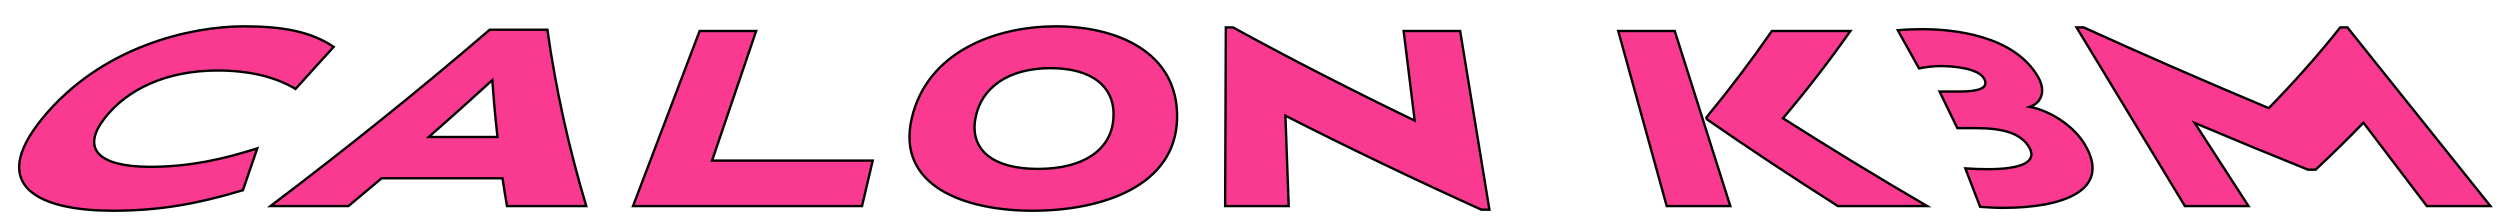 <svg width="1044" height="91" viewBox="0 0 1044 91" fill="none" xmlns="http://www.w3.org/2000/svg">
    <g filter="url(#filter0_d_861_274)">
        <path
            d="M94.439 69.432C75.718 75.072 59.719 78 40.231 78C9.469 78 -12.515 67.914 10.649 39.5C35.267 9.351 72.694 1 94.823 1C111.126 1 122.784 3.169 132.343 9.568C127.075 15.424 121.764 21.28 116.401 27.137C108.608 22.365 97.5 19.437 83.961 19.437C62.526 19.437 45.977 27.245 36.512 39.608C27.206 51.755 33.371 59.563 55.471 59.672C72.411 59.672 86.291 56.418 100.431 51.972C98.39 57.792 96.393 63.612 94.439 69.432ZM237.821 76.048C226.785 76.048 215.757 76.048 204.722 76.048C204.049 72.18 203.419 68.312 202.84 64.444C186.016 64.444 169.191 64.444 152.366 64.444C147.793 68.312 143.176 72.18 138.509 76.048C127.668 76.048 116.828 76.048 105.981 76.048C138.451 51.502 168.959 26.956 197.507 2.41C205.539 2.41 213.565 2.41 221.597 2.41C225.049 26.956 230.462 51.502 237.821 76.048ZM200.756 47.2C199.859 39.283 199.135 31.366 198.6 23.449C189.938 31.366 181.095 39.283 172.071 47.2C181.63 47.2 191.19 47.2 200.756 47.2ZM352.981 76.048C321.105 76.048 289.228 76.048 257.352 76.048C266.622 51.683 275.892 27.317 285.161 2.952C293.027 2.952 300.893 2.952 308.759 2.952C302.623 20.991 296.494 39.03 290.357 57.069C312.718 57.069 335.078 57.069 357.439 57.069C355.955 63.395 354.472 69.722 352.981 76.048ZM484.553 39.5C483.938 67.589 453.509 78 424.238 78C395.661 78 367.266 67.589 373.728 39.5C380.168 11.52 408.904 1 433.935 1C459.067 1 485.161 11.52 484.553 39.5ZM457.959 39.5C458.907 26.486 449.37 18.461 431.735 18.461C414.208 18.461 402.652 26.486 400.322 39.5C397.991 52.514 407.493 60.539 426.438 60.539C445.491 60.539 457.004 52.623 457.959 39.5ZM602.76 2.952C606.834 27.823 610.908 52.695 614.982 77.566C613.868 77.566 612.753 77.566 611.639 77.566C582.758 64.48 555.47 51.393 529.788 38.307C530.251 50.887 530.707 63.468 531.163 76.048C523.174 76.048 515.185 76.048 507.196 76.048C506.335 76.048 505.474 76.048 504.613 76.048C504.714 51.176 504.808 26.305 504.909 1.434C505.669 1.434 506.429 1.434 507.196 1.434C507.413 1.434 507.637 1.434 507.862 1.434C531.583 14.412 556.888 27.39 583.779 40.368C582.237 27.896 580.703 15.424 579.162 2.952C587.028 2.952 594.894 2.952 602.76 2.952ZM797.759 76.048C785.341 76.048 772.931 76.048 760.513 76.048C741.489 63.974 723.26 51.9 705.813 39.825C705.734 39.572 705.654 39.319 705.575 39.066C715.496 27.028 724.614 14.99 732.928 2.952C743.862 2.952 754.789 2.952 765.724 2.952C757.206 15.099 747.828 27.245 737.581 39.392C756.779 51.61 776.831 63.829 797.759 76.048ZM715.575 76.048C706.718 76.048 697.868 76.048 689.018 76.048C682.273 51.683 675.522 27.317 668.778 2.952C676.643 2.952 684.509 2.952 692.375 2.952C700.111 27.317 707.84 51.683 715.575 76.048ZM863.871 50.779C874.45 69.107 855.469 76.807 829.324 76.807C826.22 76.807 823.123 76.59 819.91 76.373C817.862 71.023 815.807 65.673 813.73 60.322C816.863 60.539 820.062 60.648 823.202 60.648C836.922 60.648 843.689 57.72 840.577 51.863C837.292 45.682 829.491 43.513 818.253 43.513C815.633 43.513 813.013 43.513 810.387 43.513C807.912 38.416 805.437 33.318 802.962 28.221C805.77 28.221 808.57 28.221 811.378 28.221C818.419 28.221 823.832 27.137 821.61 22.907C819.331 18.569 808.896 17.593 803.664 17.593C801.146 17.593 797.014 17.918 794.394 18.569C791.427 13.255 788.468 7.941 785.522 2.627C788.945 2.301 792.766 2.193 795.827 2.193C808.353 2.193 834.108 4.579 844.173 22.256C847.524 28.221 845.375 32.993 840.642 34.62C848.754 36.138 859.059 42.32 863.871 50.779ZM1033 76.048C1024.15 76.048 1015.3 76.048 1006.45 76.048C997.629 64.444 988.8 52.839 979.979 41.235C973.669 47.778 967.004 54.322 959.985 60.865C958.935 60.865 957.886 60.865 956.837 60.865C940.714 54.358 924.939 47.851 909.518 41.344C917 52.912 924.483 64.48 931.965 76.048C923.115 76.048 914.265 76.048 905.415 76.048C890.327 51.176 875.246 26.305 860.166 1.434C861.15 1.434 862.134 1.434 863.118 1.434C887.86 12.677 913.636 23.919 940.439 35.162C951.431 23.919 961.381 12.677 970.304 1.434C971.288 1.434 972.272 1.434 973.256 1.434C993.171 26.305 1013.09 51.176 1033 76.048Z"
            fill="#FA3A91" />
        <path
            d="M94.439 69.432C75.718 75.072 59.719 78 40.231 78C9.469 78 -12.515 67.914 10.649 39.5C35.267 9.351 72.694 1 94.823 1C111.126 1 122.784 3.169 132.343 9.568C127.075 15.424 121.764 21.28 116.401 27.137C108.608 22.365 97.5 19.437 83.961 19.437C62.526 19.437 45.977 27.245 36.512 39.608C27.206 51.755 33.371 59.563 55.471 59.672C72.411 59.672 86.291 56.418 100.431 51.972C98.39 57.792 96.393 63.612 94.439 69.432ZM237.821 76.048C226.785 76.048 215.757 76.048 204.722 76.048C204.049 72.18 203.419 68.312 202.84 64.444C186.016 64.444 169.191 64.444 152.366 64.444C147.793 68.312 143.176 72.18 138.509 76.048C127.668 76.048 116.828 76.048 105.981 76.048C138.451 51.502 168.959 26.956 197.507 2.41C205.539 2.41 213.565 2.41 221.597 2.41C225.049 26.956 230.462 51.502 237.821 76.048ZM200.756 47.2C199.859 39.283 199.135 31.366 198.6 23.449C189.938 31.366 181.095 39.283 172.071 47.2C181.63 47.2 191.19 47.2 200.756 47.2ZM352.981 76.048C321.105 76.048 289.228 76.048 257.352 76.048C266.622 51.683 275.892 27.317 285.161 2.952C293.027 2.952 300.893 2.952 308.759 2.952C302.623 20.991 296.494 39.03 290.357 57.069C312.718 57.069 335.078 57.069 357.439 57.069C355.955 63.395 354.472 69.722 352.981 76.048ZM484.553 39.5C483.938 67.589 453.509 78 424.238 78C395.661 78 367.266 67.589 373.728 39.5C380.168 11.52 408.904 1 433.935 1C459.067 1 485.161 11.52 484.553 39.5ZM457.959 39.5C458.907 26.486 449.37 18.461 431.735 18.461C414.208 18.461 402.652 26.486 400.322 39.5C397.991 52.514 407.493 60.539 426.438 60.539C445.491 60.539 457.004 52.623 457.959 39.5ZM602.76 2.952C606.834 27.823 610.908 52.695 614.982 77.566C613.868 77.566 612.753 77.566 611.639 77.566C582.758 64.48 555.47 51.393 529.788 38.307C530.251 50.887 530.707 63.468 531.163 76.048C523.174 76.048 515.185 76.048 507.196 76.048C506.335 76.048 505.474 76.048 504.613 76.048C504.714 51.176 504.808 26.305 504.909 1.434C505.669 1.434 506.429 1.434 507.196 1.434C507.413 1.434 507.637 1.434 507.862 1.434C531.583 14.412 556.888 27.39 583.779 40.368C582.237 27.896 580.703 15.424 579.162 2.952C587.028 2.952 594.894 2.952 602.76 2.952ZM797.759 76.048C785.341 76.048 772.931 76.048 760.513 76.048C741.489 63.974 723.26 51.9 705.813 39.825C705.734 39.572 705.654 39.319 705.575 39.066C715.496 27.028 724.614 14.99 732.928 2.952C743.862 2.952 754.789 2.952 765.724 2.952C757.206 15.099 747.828 27.245 737.581 39.392C756.779 51.61 776.831 63.829 797.759 76.048ZM715.575 76.048C706.718 76.048 697.868 76.048 689.018 76.048C682.273 51.683 675.522 27.317 668.778 2.952C676.643 2.952 684.509 2.952 692.375 2.952C700.111 27.317 707.84 51.683 715.575 76.048ZM863.871 50.779C874.45 69.107 855.469 76.807 829.324 76.807C826.22 76.807 823.123 76.59 819.91 76.373C817.862 71.023 815.807 65.673 813.73 60.322C816.863 60.539 820.062 60.648 823.202 60.648C836.922 60.648 843.689 57.72 840.577 51.863C837.292 45.682 829.491 43.513 818.253 43.513C815.633 43.513 813.013 43.513 810.387 43.513C807.912 38.416 805.437 33.318 802.962 28.221C805.77 28.221 808.57 28.221 811.378 28.221C818.419 28.221 823.832 27.137 821.61 22.907C819.331 18.569 808.896 17.593 803.664 17.593C801.146 17.593 797.014 17.918 794.394 18.569C791.427 13.255 788.468 7.941 785.522 2.627C788.945 2.301 792.766 2.193 795.827 2.193C808.353 2.193 834.108 4.579 844.173 22.256C847.524 28.221 845.375 32.993 840.642 34.62C848.754 36.138 859.059 42.32 863.871 50.779ZM1033 76.048C1024.15 76.048 1015.3 76.048 1006.45 76.048C997.629 64.444 988.8 52.839 979.979 41.235C973.669 47.778 967.004 54.322 959.985 60.865C958.935 60.865 957.886 60.865 956.837 60.865C940.714 54.358 924.939 47.851 909.518 41.344C917 52.912 924.483 64.48 931.965 76.048C923.115 76.048 914.265 76.048 905.415 76.048C890.327 51.176 875.246 26.305 860.166 1.434C861.15 1.434 862.134 1.434 863.118 1.434C887.86 12.677 913.636 23.919 940.439 35.162C951.431 23.919 961.381 12.677 970.304 1.434C971.288 1.434 972.272 1.434 973.256 1.434C993.171 26.305 1013.09 51.176 1033 76.048Z"
            stroke="black" />
    </g>
    <defs>
        <filter id="filter0_d_861_274" x="0.5" y="0.5" width="1042.54" height="90"
            filterUnits="userSpaceOnUse" color-interpolation-filters="sRGB">
            <feFlood flood-opacity="0" result="BackgroundImageFix" />
            <feColorMatrix in="SourceAlpha" type="matrix"
                values="0 0 0 0 0 0 0 0 0 0 0 0 0 0 0 0 0 0 127 0" result="hardAlpha" />
            <feOffset dx="7" dy="10" />
            <feGaussianBlur stdDeviation="1" />
            <feComposite in2="hardAlpha" operator="out" />
            <feColorMatrix type="matrix" values="0 0 0 0 0 0 0 0 0 0 0 0 0 0 0 0 0 0 1 0" />
            <feBlend mode="normal" in2="BackgroundImageFix" result="effect1_dropShadow_861_274" />
            <feBlend mode="normal" in="SourceGraphic" in2="effect1_dropShadow_861_274"
                result="shape" />
        </filter>
    </defs>
</svg>